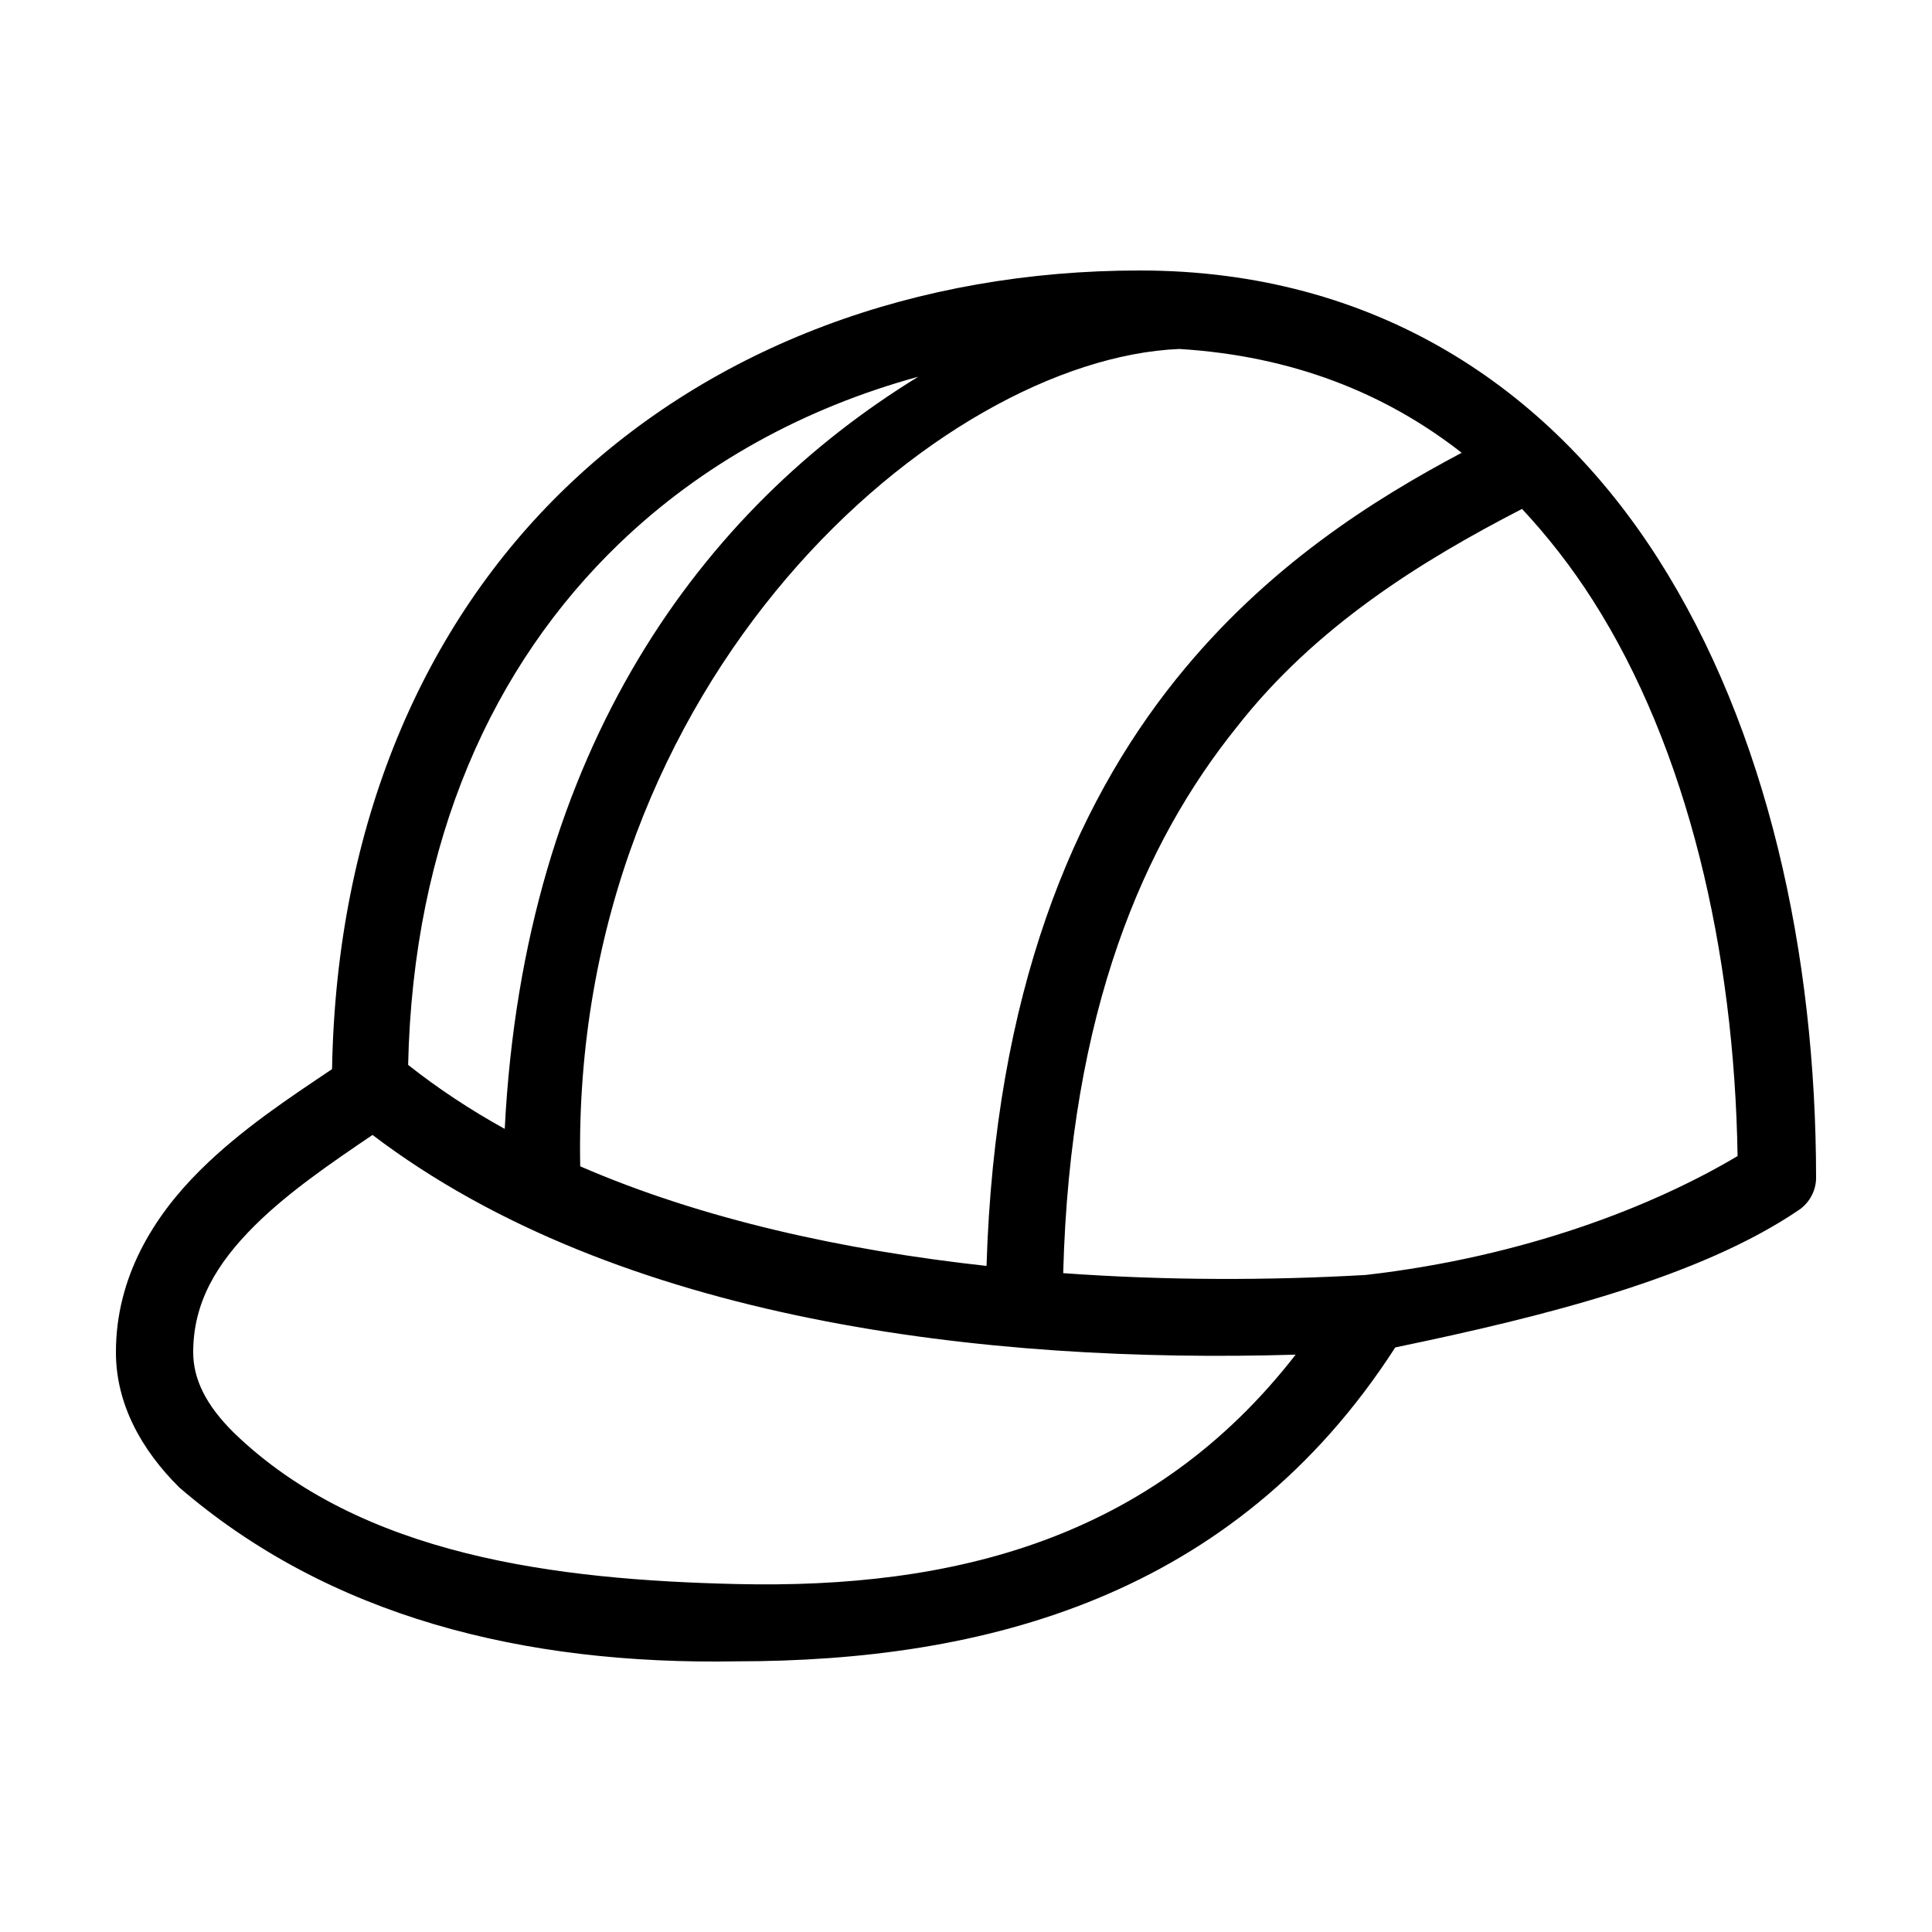 <svg height='100px' width='100px'  fill="#000000" xmlns:dc="http://purl.org/dc/elements/1.1/" xmlns:cc="http://creativecommons.org/ns#" xmlns:rdf="http://www.w3.org/1999/02/22-rdf-syntax-ns#" xmlns:svg="http://www.w3.org/2000/svg" xmlns="http://www.w3.org/2000/svg" xmlns:sodipodi="http://sodipodi.sourceforge.net/DTD/sodipodi-0.dtd" xmlns:inkscape="http://www.inkscape.org/namespaces/inkscape" version="1.1" x="0px" y="0px" viewBox="0 0 100 100"><g transform="translate(0,-952.362)"><path style="text-indent:0;text-transform:none;direction:ltr;block-progression:tb;baseline-shift:baseline;color:#000000;enable-background:accumulate;" d="m 59,966.362 c -11.545,0 -22.067,3.893 -29.688,11.217 -7.393,7.105 -11.902,17.457 -12.125,30.121 -2.187,1.471 -4.694,3.112 -6.844,5.249 C 7.947,1015.331 6,1018.464 6,1022.354 c 0,2.676 1.319,5.056 3.281,6.999 7.775,6.699 17.837,9.193 28.844,8.999 12.75,0 25.738,-3.277 34.094,-16.248 7.746,-1.607 15.775,-3.63 20.906,-7.124 0.529,-0.36 0.866,-0.986 0.875,-1.625 0,-11.626 -2.529,-23.229 -8.188,-32.089 C 80.154,972.407 71.147,966.362 59,966.362 z m 2.031,4.062 c 5.856,0.358 10.679,2.286 14.625,5.374 -4.502,2.388 -10.073,5.856 -14.781,11.717 -5.295,6.591 -9.382,16.219 -9.812,30.371 -7.375,-0.812 -14.699,-2.407 -21.031,-5.155 -0.488,-25.299 18.639,-41.783 31,-42.306 z m -13.5,1.437 c -11.149,6.829 -20.402,19.223 -21.406,38.932 -1.787,-0.988 -3.457,-2.092 -5,-3.312 0.256,-11.622 4.38,-20.694 10.938,-26.996 4.24,-4.074 9.52,-6.996 15.469,-8.624 z m 31.25,6.843 c 1.333,1.43 2.557,2.997 3.656,4.718 4.912,7.691 7.332,18.14 7.5,28.777 -4.368,2.6 -11.031,5.213 -19.25,6.155 -4.924,0.282 -10.263,0.296 -15.656,-0.094 0.358,-13.583 4.187,-22.294 8.969,-28.246 4.089,-5.243 9.62,-8.651 14.781,-11.311 z m -59.5,32.402 c 12.741,9.681 31.861,11.847 47.781,11.373 -7.431,9.571 -17.74,12.134 -28.938,11.873 -9.287,-0.216 -19.431,-1.444 -26.031,-7.843 C 10.639,1025.069 10,1023.725 10,1022.354 c 0,-2.585 1.226,-4.611 3.188,-6.561 1.714,-1.704 3.943,-3.231 6.094,-4.687 z" fill="#000000" fill-opacity="1" stroke="none" marker="none" visibility="visible" display="inline" overflow="visible"></path></g></svg>